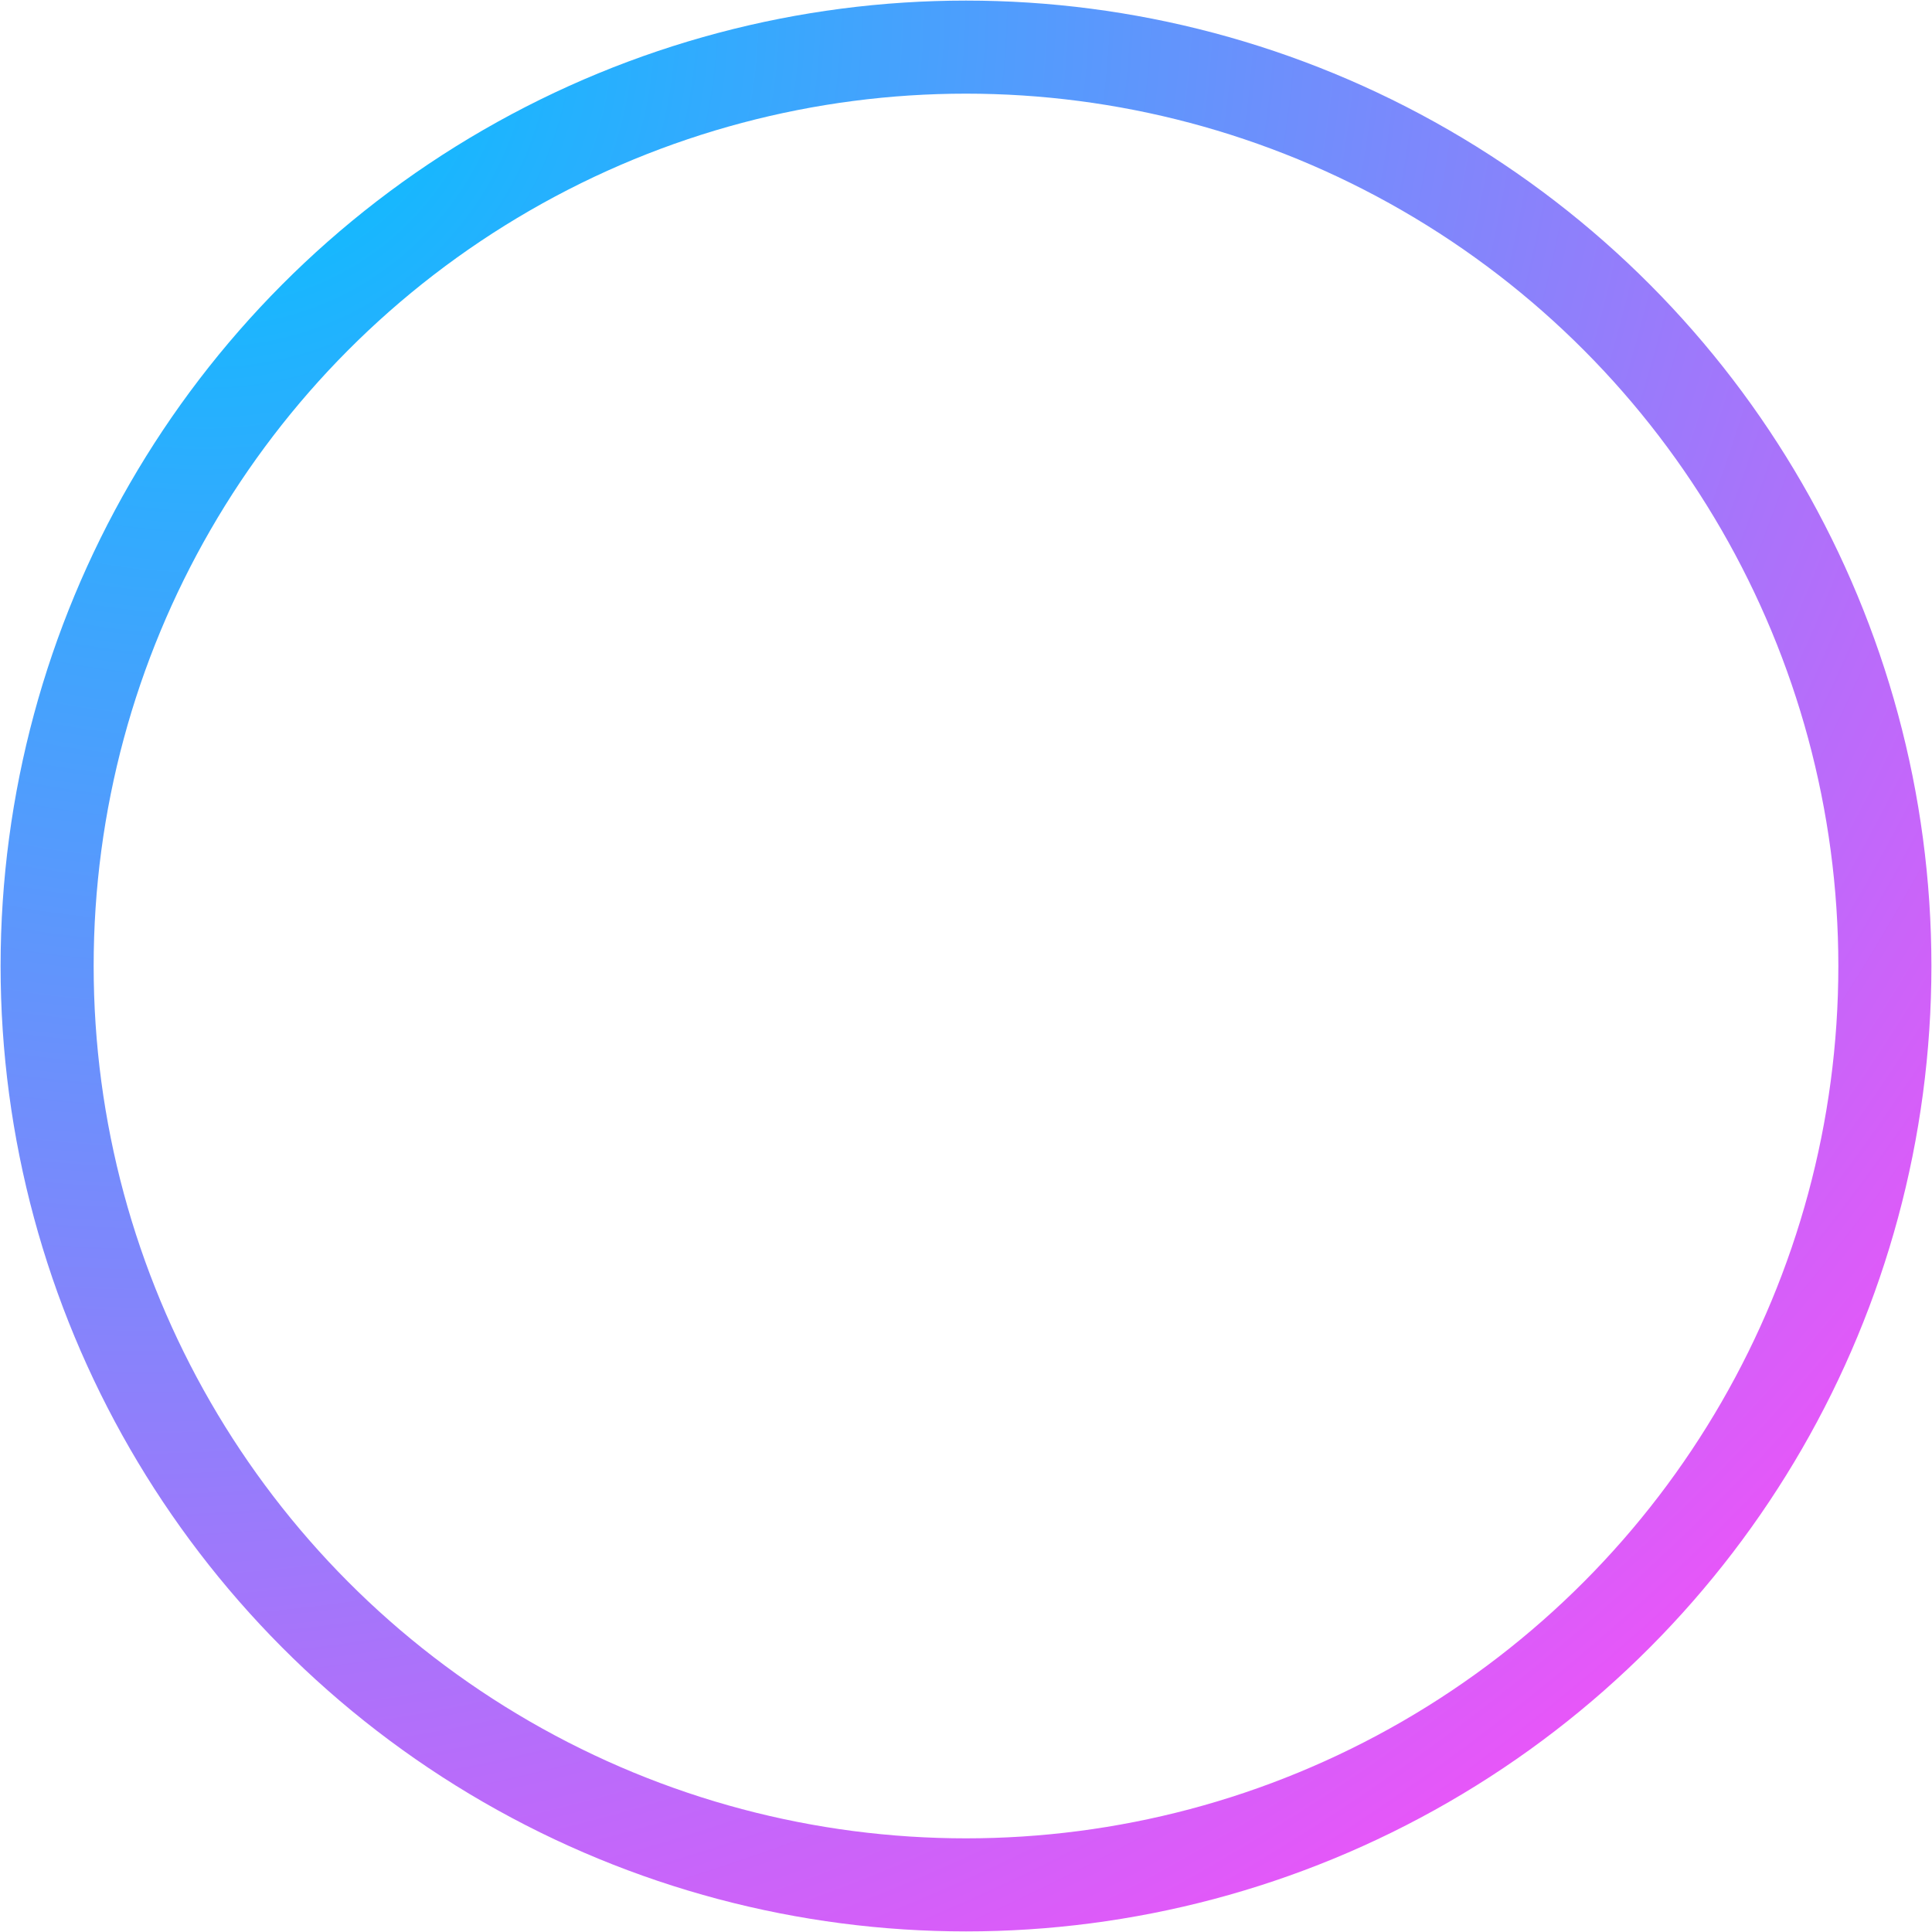 <svg width="41" height="41" viewBox="0 0 41 41" fill="none" xmlns="http://www.w3.org/2000/svg">
<circle cx="20.5" cy="20.5" r="19.5" stroke="url(#paint0_radial_2_924)" stroke-width="1.975" stroke-linecap="round"/>
<defs>
<radialGradient id="paint0_radial_2_924" cx="0" cy="0" r="1" gradientUnits="userSpaceOnUse" gradientTransform="translate(4.395 1.023) rotate(52.264) scale(50.89 54.254)">
<stop stop-color="#00C2FF"/>
<stop offset="1" stop-color="#FF4BF8"/>
</radialGradient>
</defs>
</svg>
